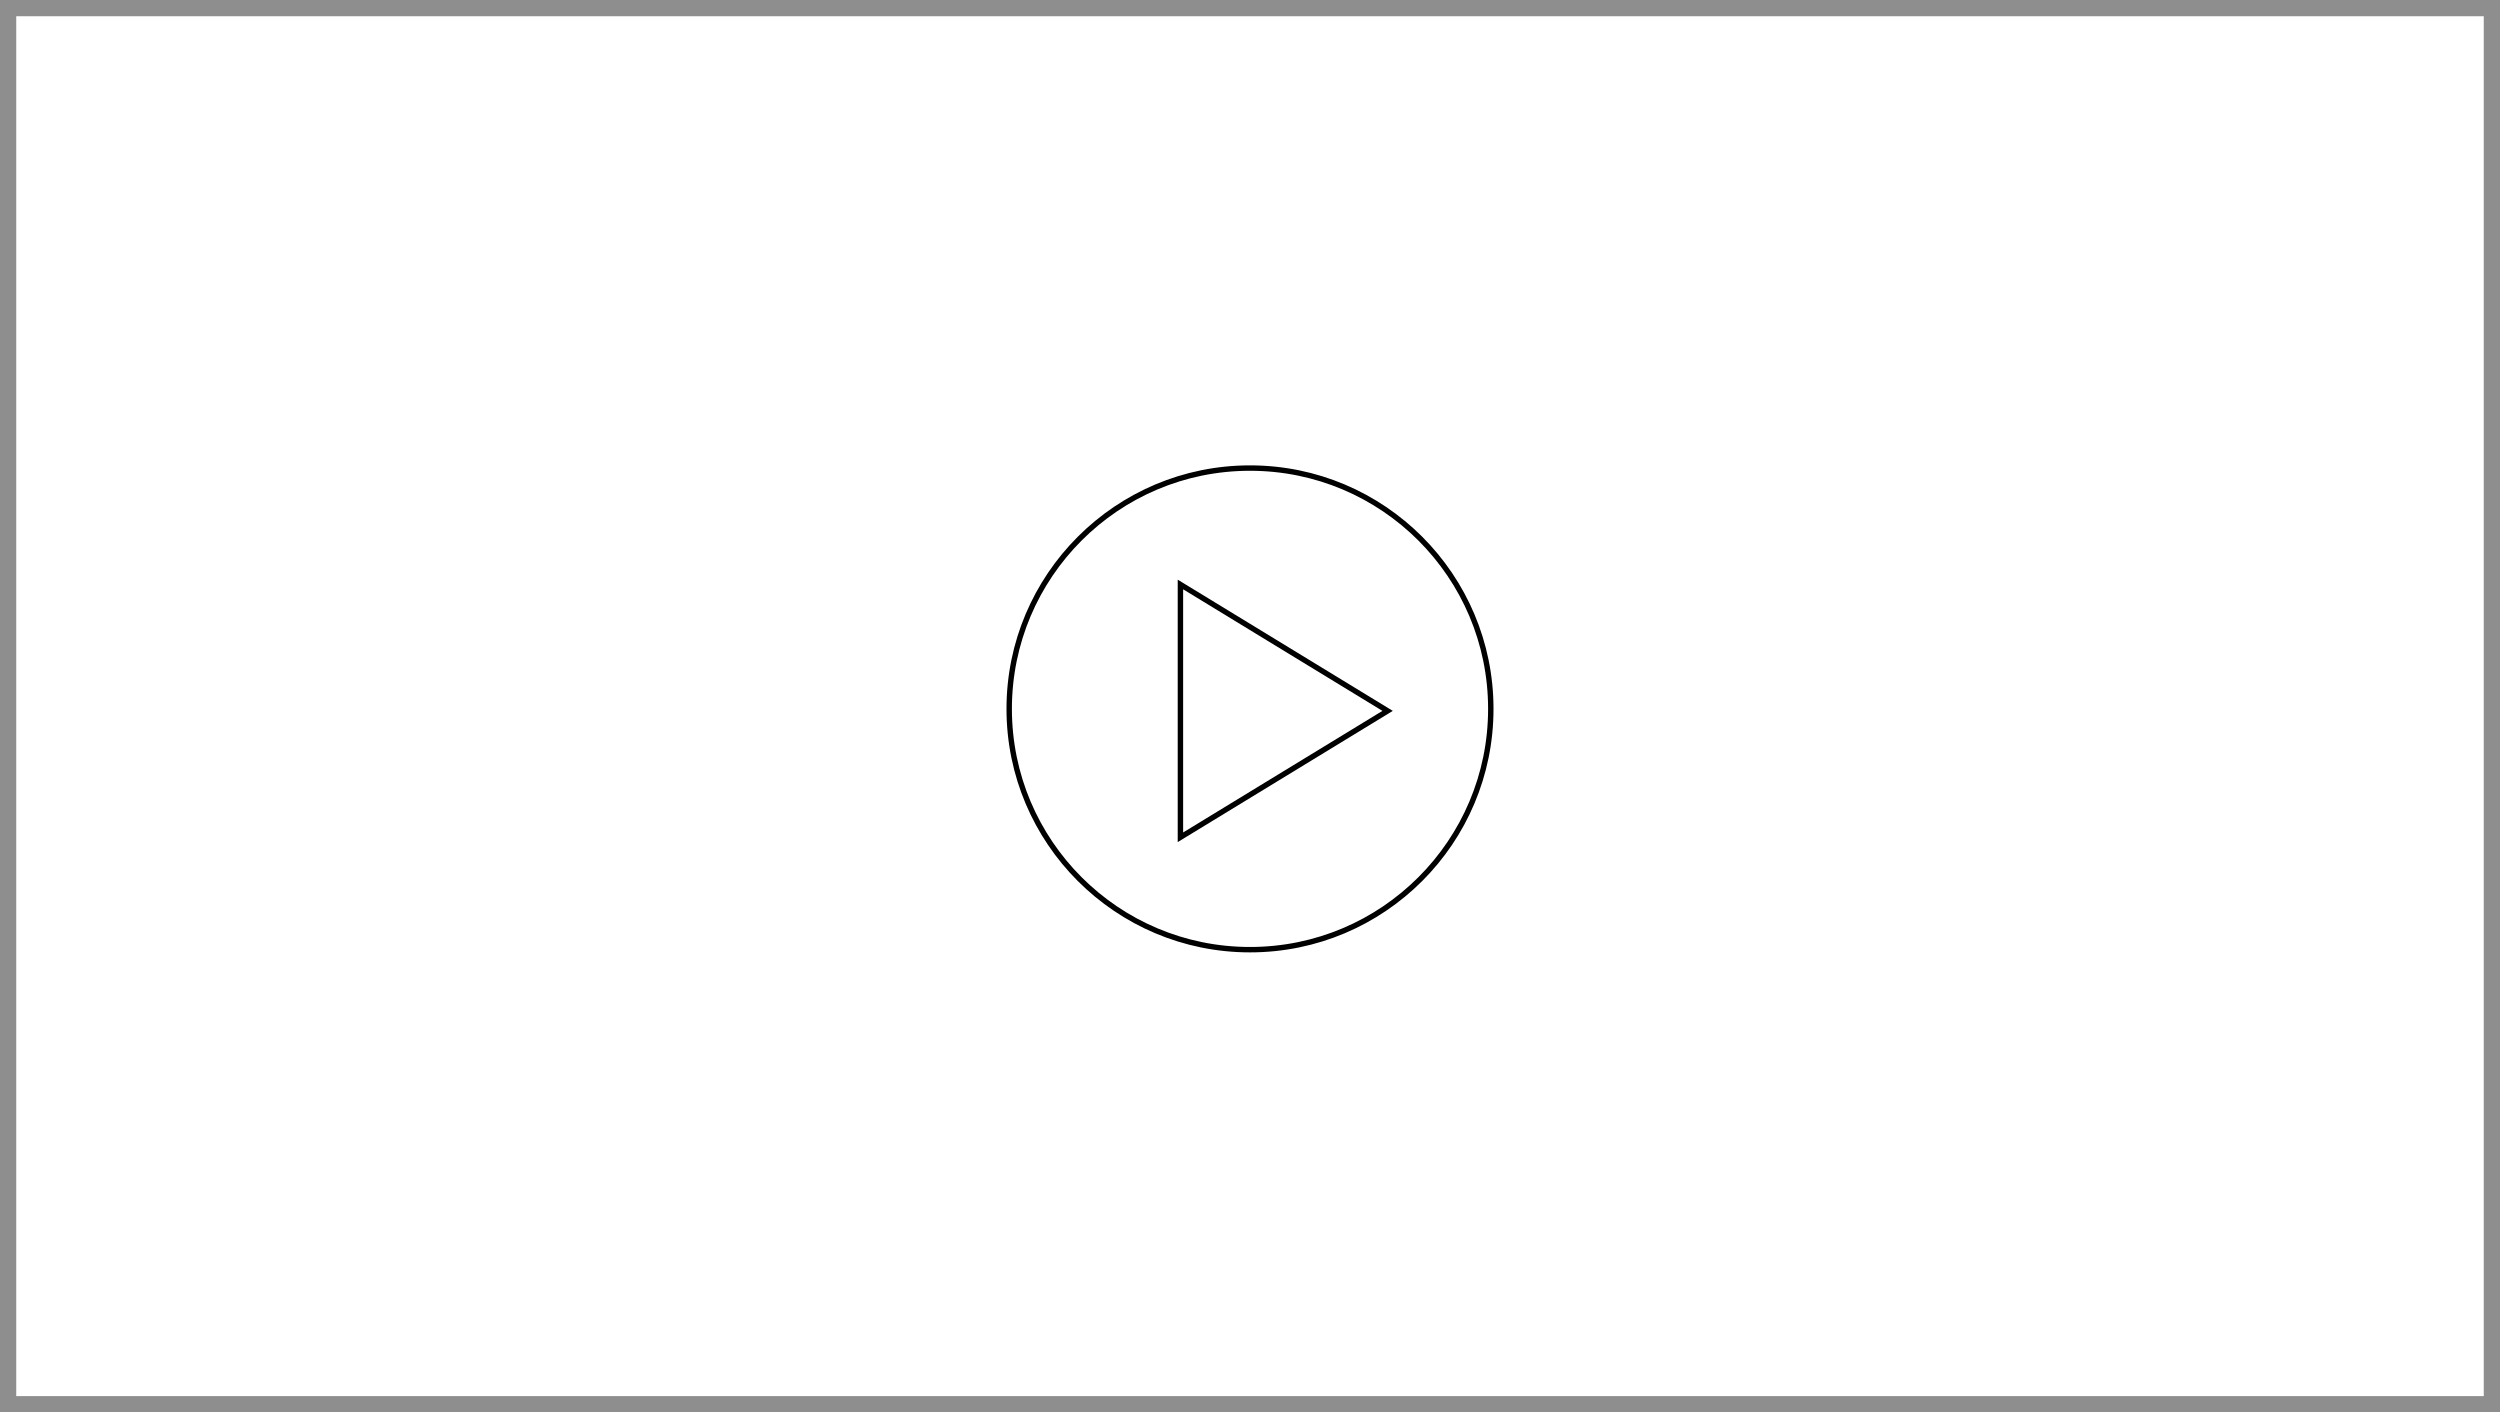 <svg width="462" height="261" viewBox="0 0 462 261" fill="none" xmlns="http://www.w3.org/2000/svg">
<rect x="1.5" y="1.5" width="459" height="258" stroke="#8E8E8E" stroke-width="3"/>
<circle cx="231" cy="131" r="44.5" stroke="black"/>
<path d="M218.143 108.013L256.432 131.371L218.143 154.729V108.013Z" stroke="black"/>
</svg>

